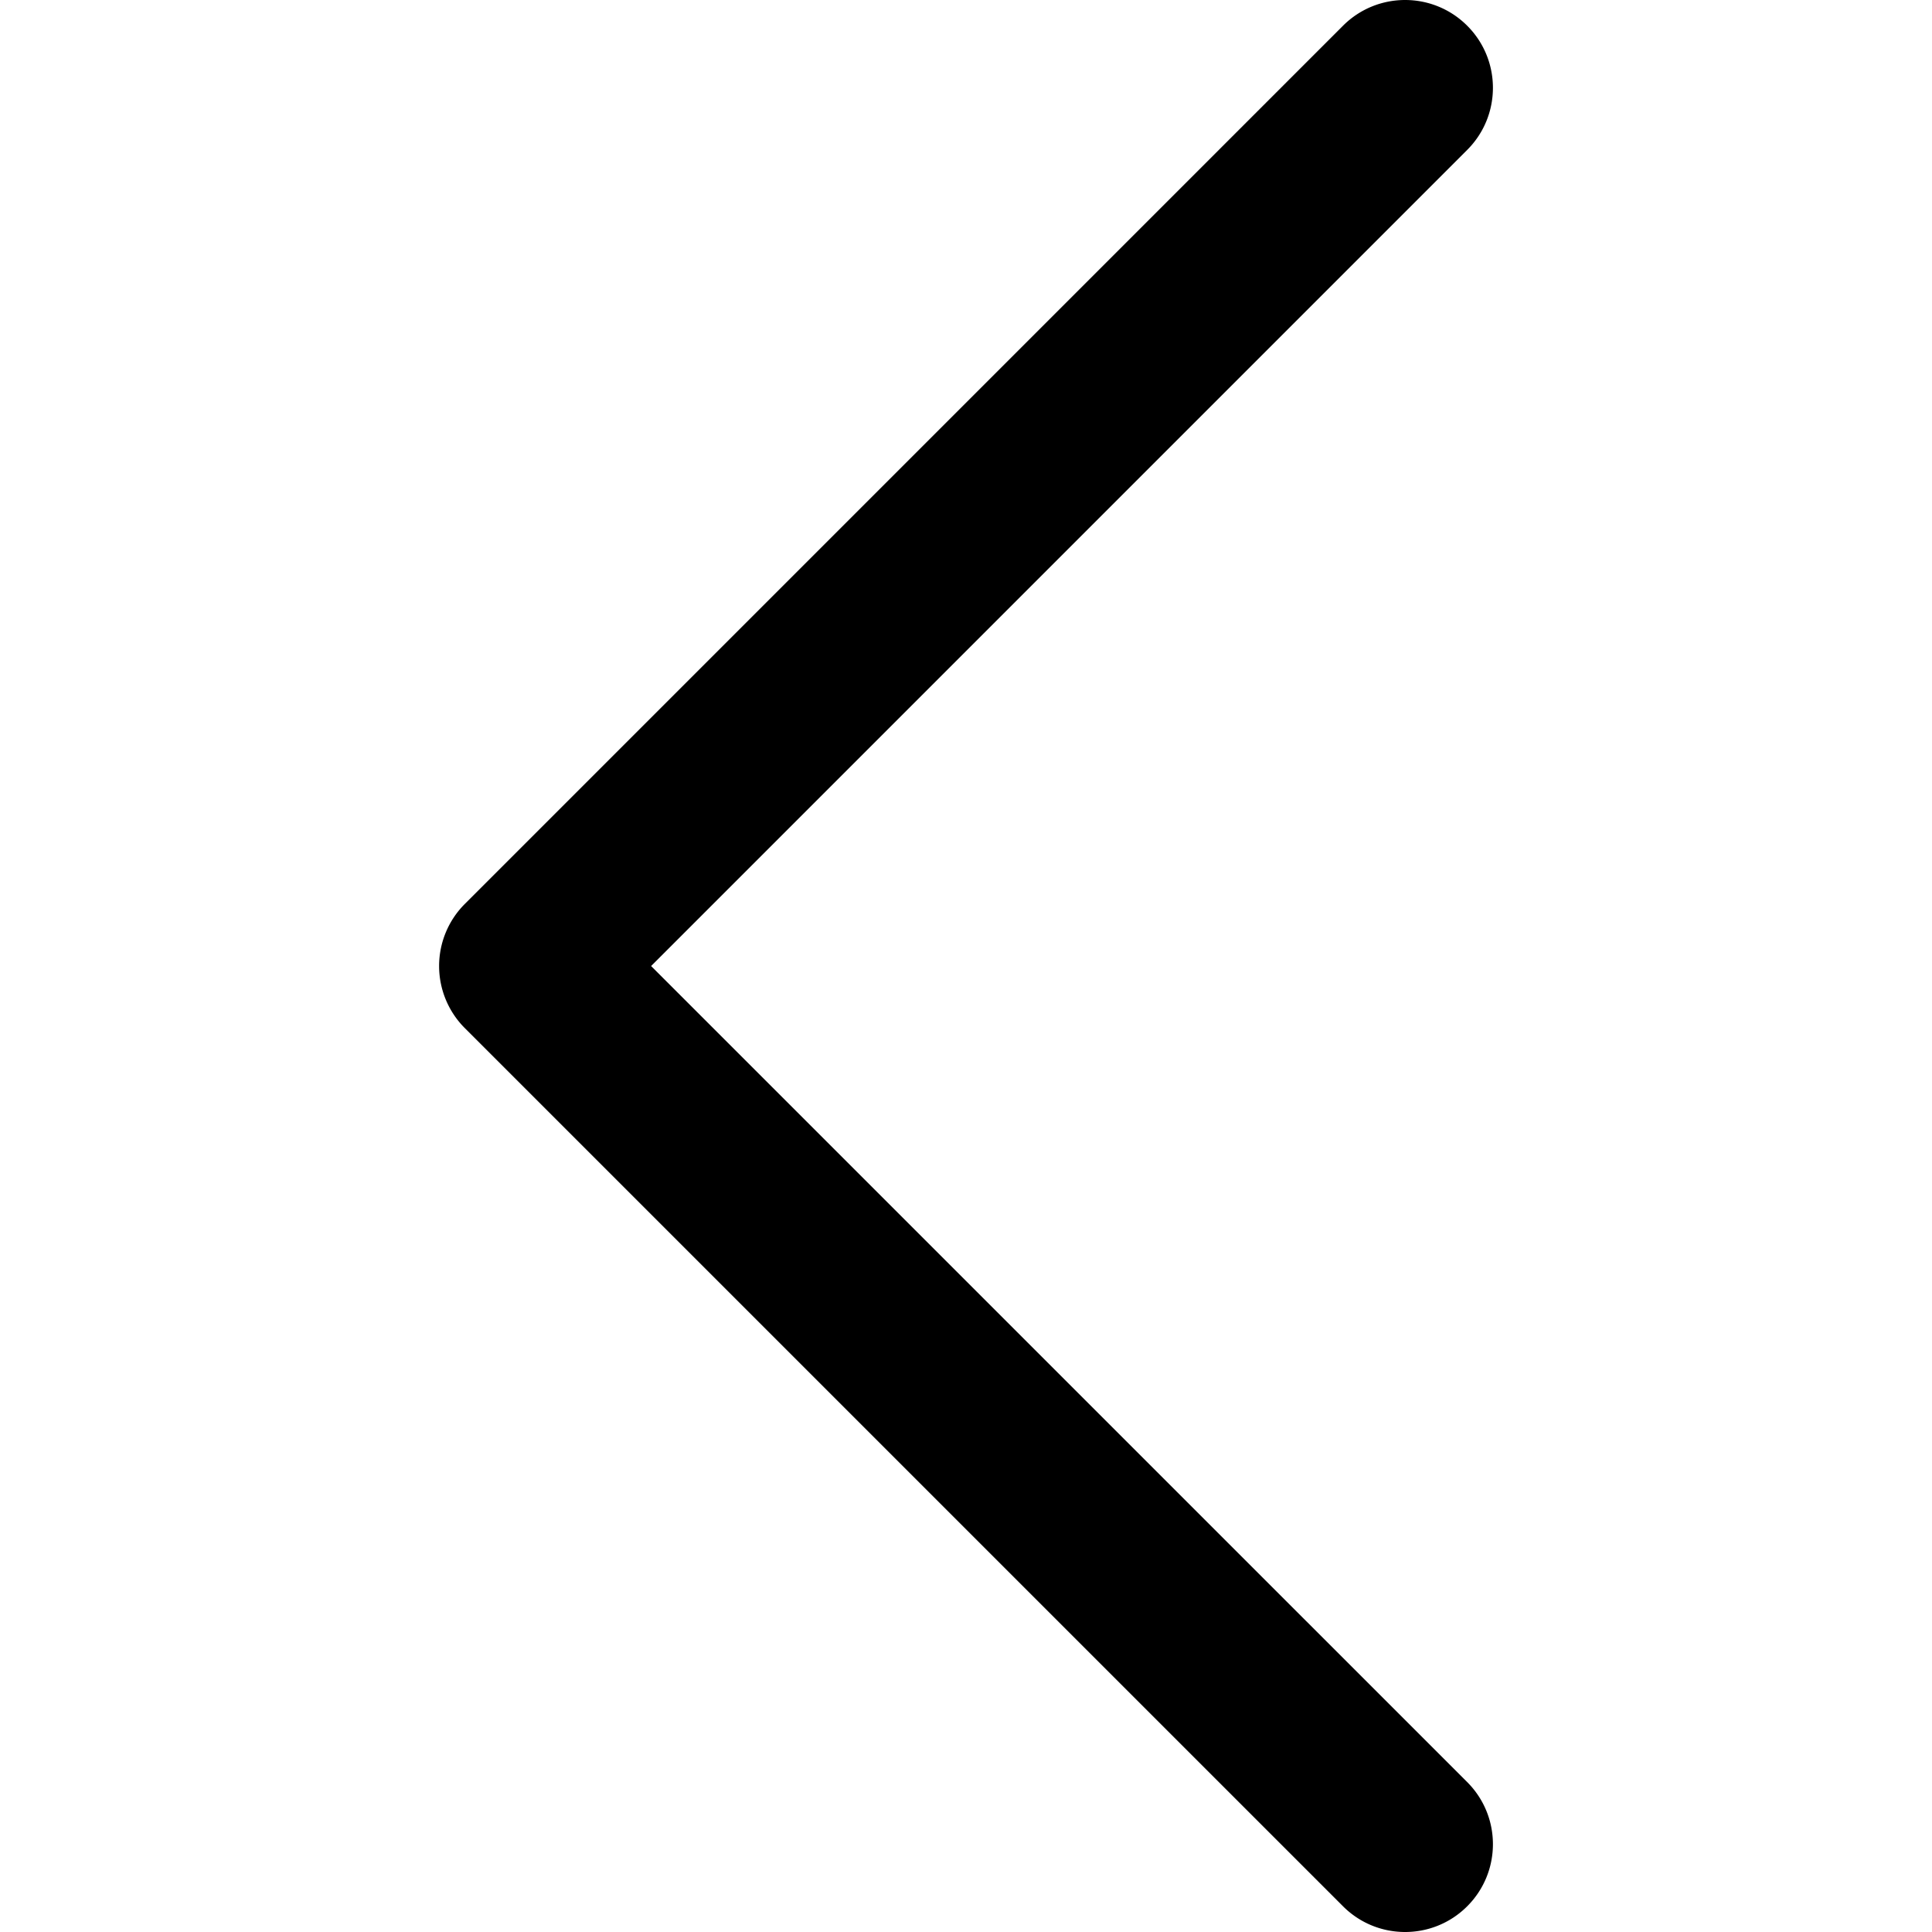 <svg xmlns="http://www.w3.org/2000/svg" viewBox="0 0 64 64" xml:space="preserve" width="64" height="64"><path style="fill:currentColor" d="M21.569 32.001 48.603 4.966c1.136 -1.136 1.136 -2.978 0 -4.114s-2.978 -1.136 -4.114 0L15.398 29.944a2.908 2.908 0 0 0 -0.852 2.057 2.91 2.91 0 0 0 0.852 2.057l29.091 29.09c0.568 0.568 1.312 0.852 2.057 0.852s1.489 -0.284 2.057 -0.852c1.136 -1.136 1.136 -2.978 0 -4.114z"/></svg>